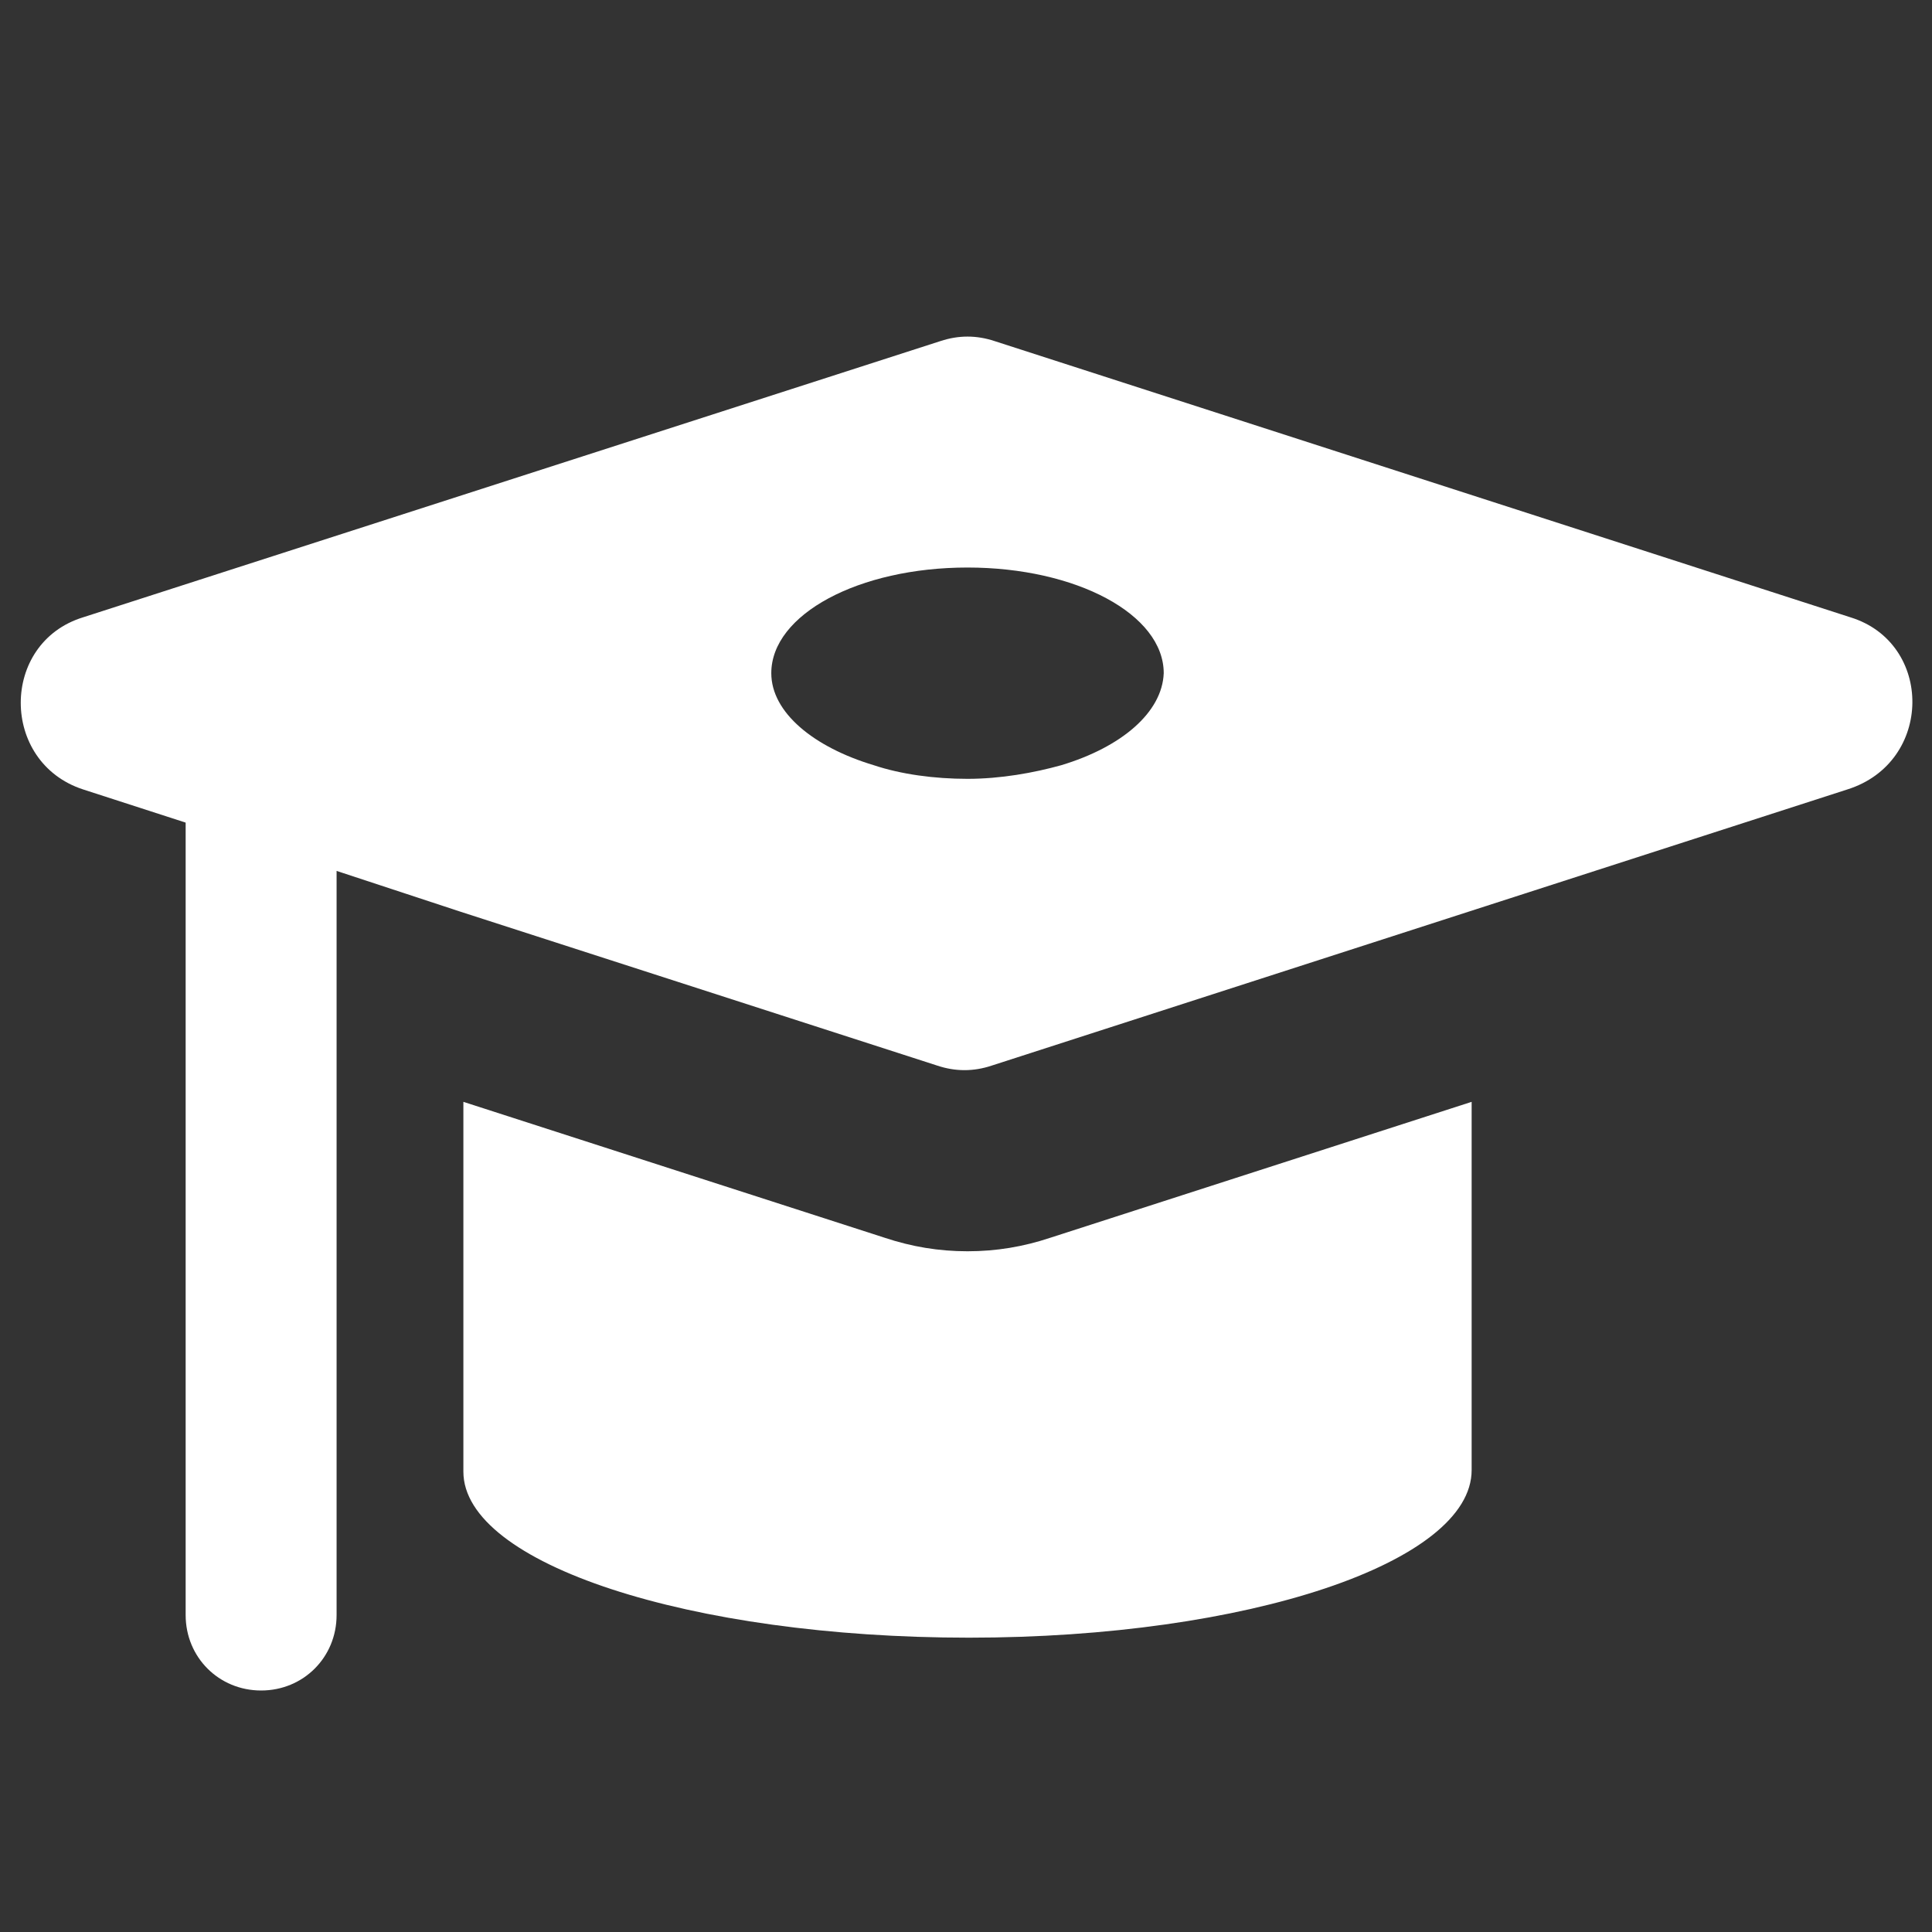 <svg version="1.1" id="Capa_1" xmlns="http://www.w3.org/2000/svg" xmlns:xlink="http://www.w3.org/1999/xlink" x="0px" y="0px"
	 width="128px" height="128px" viewBox="0 0 128 128" enable-background="new 0 0 128 128" xml:space="preserve" fill="#fff">
	<rect x="0" y="0" width="128" height="128" fill="#333333" stroke="none"/>
	<path d="M97.5,97.4V73l-27.9,9c-1.8,0.6-3.6,0.9-5.5,0.9c-1.9,0-3.7-0.3-5.5-0.9l-27.9-9v24.5c0,6.1,15,11,33.5,11
		S97.5,103.5,97.5,97.4z"/>
	<path d="M122.6,40.9L65.9,22.6c-0.6-0.2-1.2-0.3-1.8-0.3s-1.2,0.1-1.8,0.3L5.5,40.9C0,42.6,0,50.5,5.5,52.3l6.8,2.2v6.3v6.3V107
		c0,2.8,2.2,5,5,5s5-2.2,5-5V70.3V64v-6.3l8.2,2.7l31.6,10.2c0.6,0.2,1.2,0.3,1.8,0.3s1.2-0.1,1.8-0.3l31.6-10.2l25.1-8.1
		C128.1,50.5,128.1,42.6,122.6,40.9z M70.3,50.7c-1.8,0.5-4,0.9-6.2,0.9s-4.4-0.3-6.2-0.9c-4-1.2-6.8-3.5-6.8-6.1c0-3.9,5.8-7,13-7
		s13,3.1,13,7C77,47.2,74.3,49.5,70.3,50.7z"/>
</svg>
